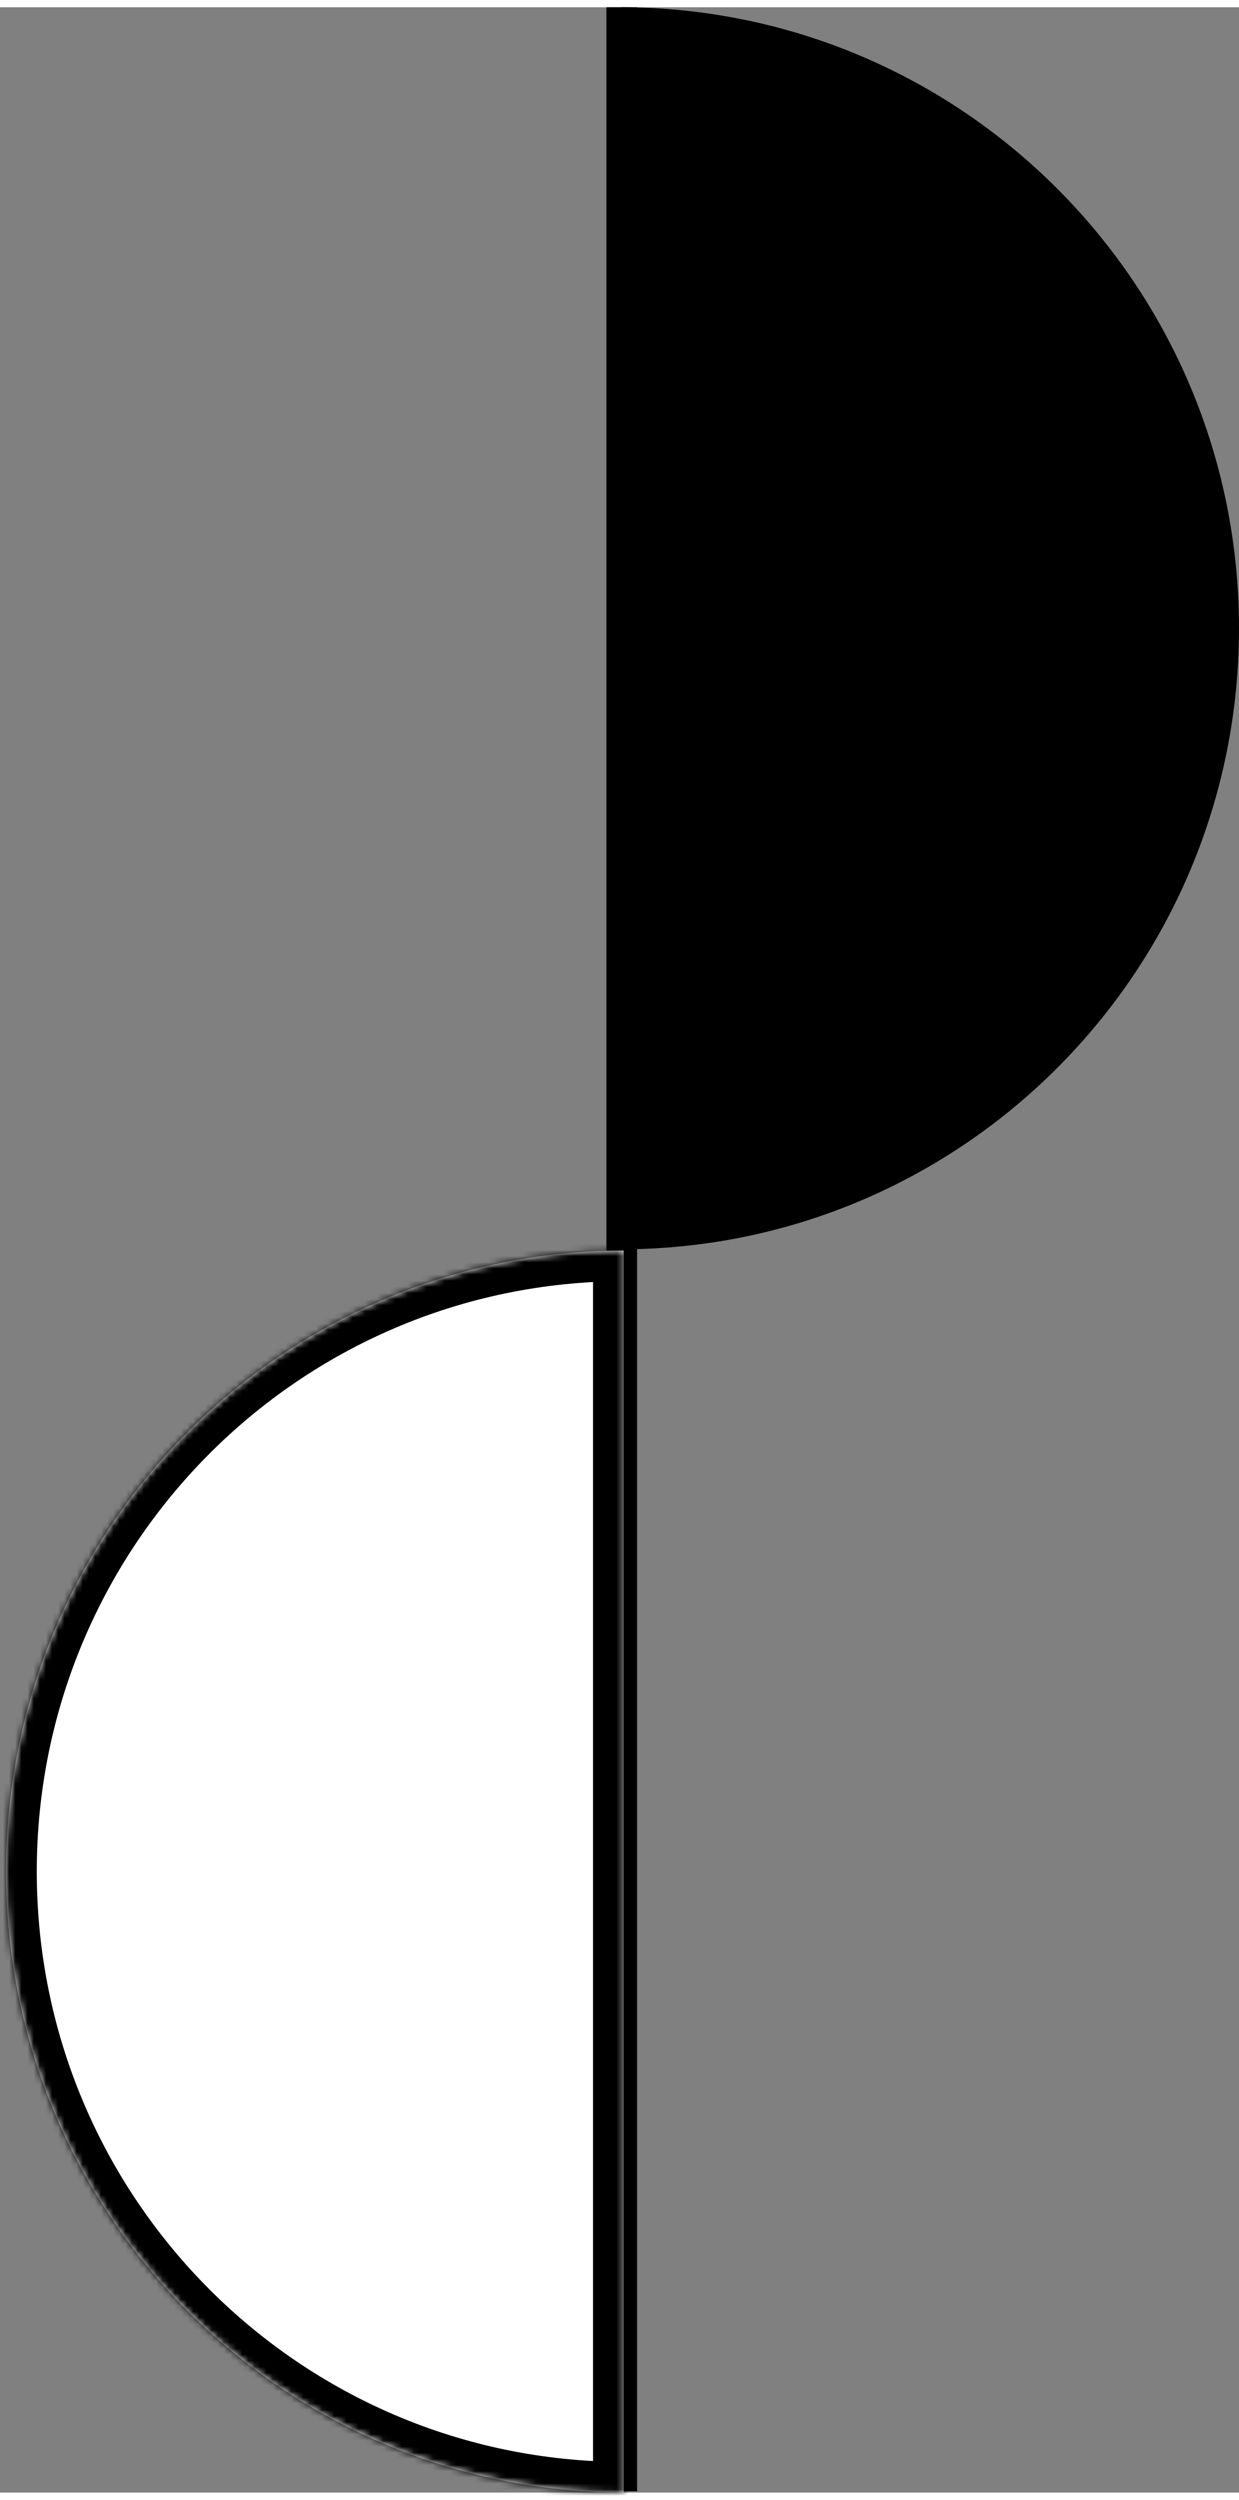 <svg width="60" height="121" viewBox="0 0 202 405" fill="none" xmlns="http://www.w3.org/2000/svg">
<rect x="0" y="0" width="202" height="405" fill="#808080" stroke="none"/>
<path d="M101.365 0V404.783" stroke="black" stroke-width="5"/>
<path fill-rule="evenodd" clip-rule="evenodd" d="M101.309 0.001C156.935 0.107 201.996 45.376 201.996 101.202C201.996 157.028 156.935 202.297 101.309 202.403L101.309 0.001Z" fill="black"/>
<mask id="path-3-inside-1_596_1347" fill="white">
<path fill-rule="evenodd" clip-rule="evenodd" d="M101.684 202.597C46.057 202.703 0.996 247.972 0.996 303.799C0.996 359.625 46.057 404.894 101.684 405L101.684 202.597Z"/>
</mask>
<path fill-rule="evenodd" clip-rule="evenodd" d="M101.684 202.597C46.057 202.703 0.996 247.972 0.996 303.799C0.996 359.625 46.057 404.894 101.684 405L101.684 202.597Z" fill="white"/>
<path d="M101.684 202.597L101.674 197.597L106.684 197.588V202.597H101.684ZM101.684 405H106.684V410.01L101.674 410L101.684 405ZM101.693 207.597C48.839 207.698 5.996 250.716 5.996 303.799H-4.004C-4.004 245.229 43.276 197.709 101.674 197.597L101.693 207.597ZM5.996 303.799C5.996 356.882 48.839 399.899 101.693 400L101.674 410C43.276 409.888 -4.004 362.369 -4.004 303.799H5.996ZM96.684 405L96.684 202.597H106.684L106.684 405H96.684Z" fill="black" mask="url(#path-3-inside-1_596_1347)"/>
</svg>
